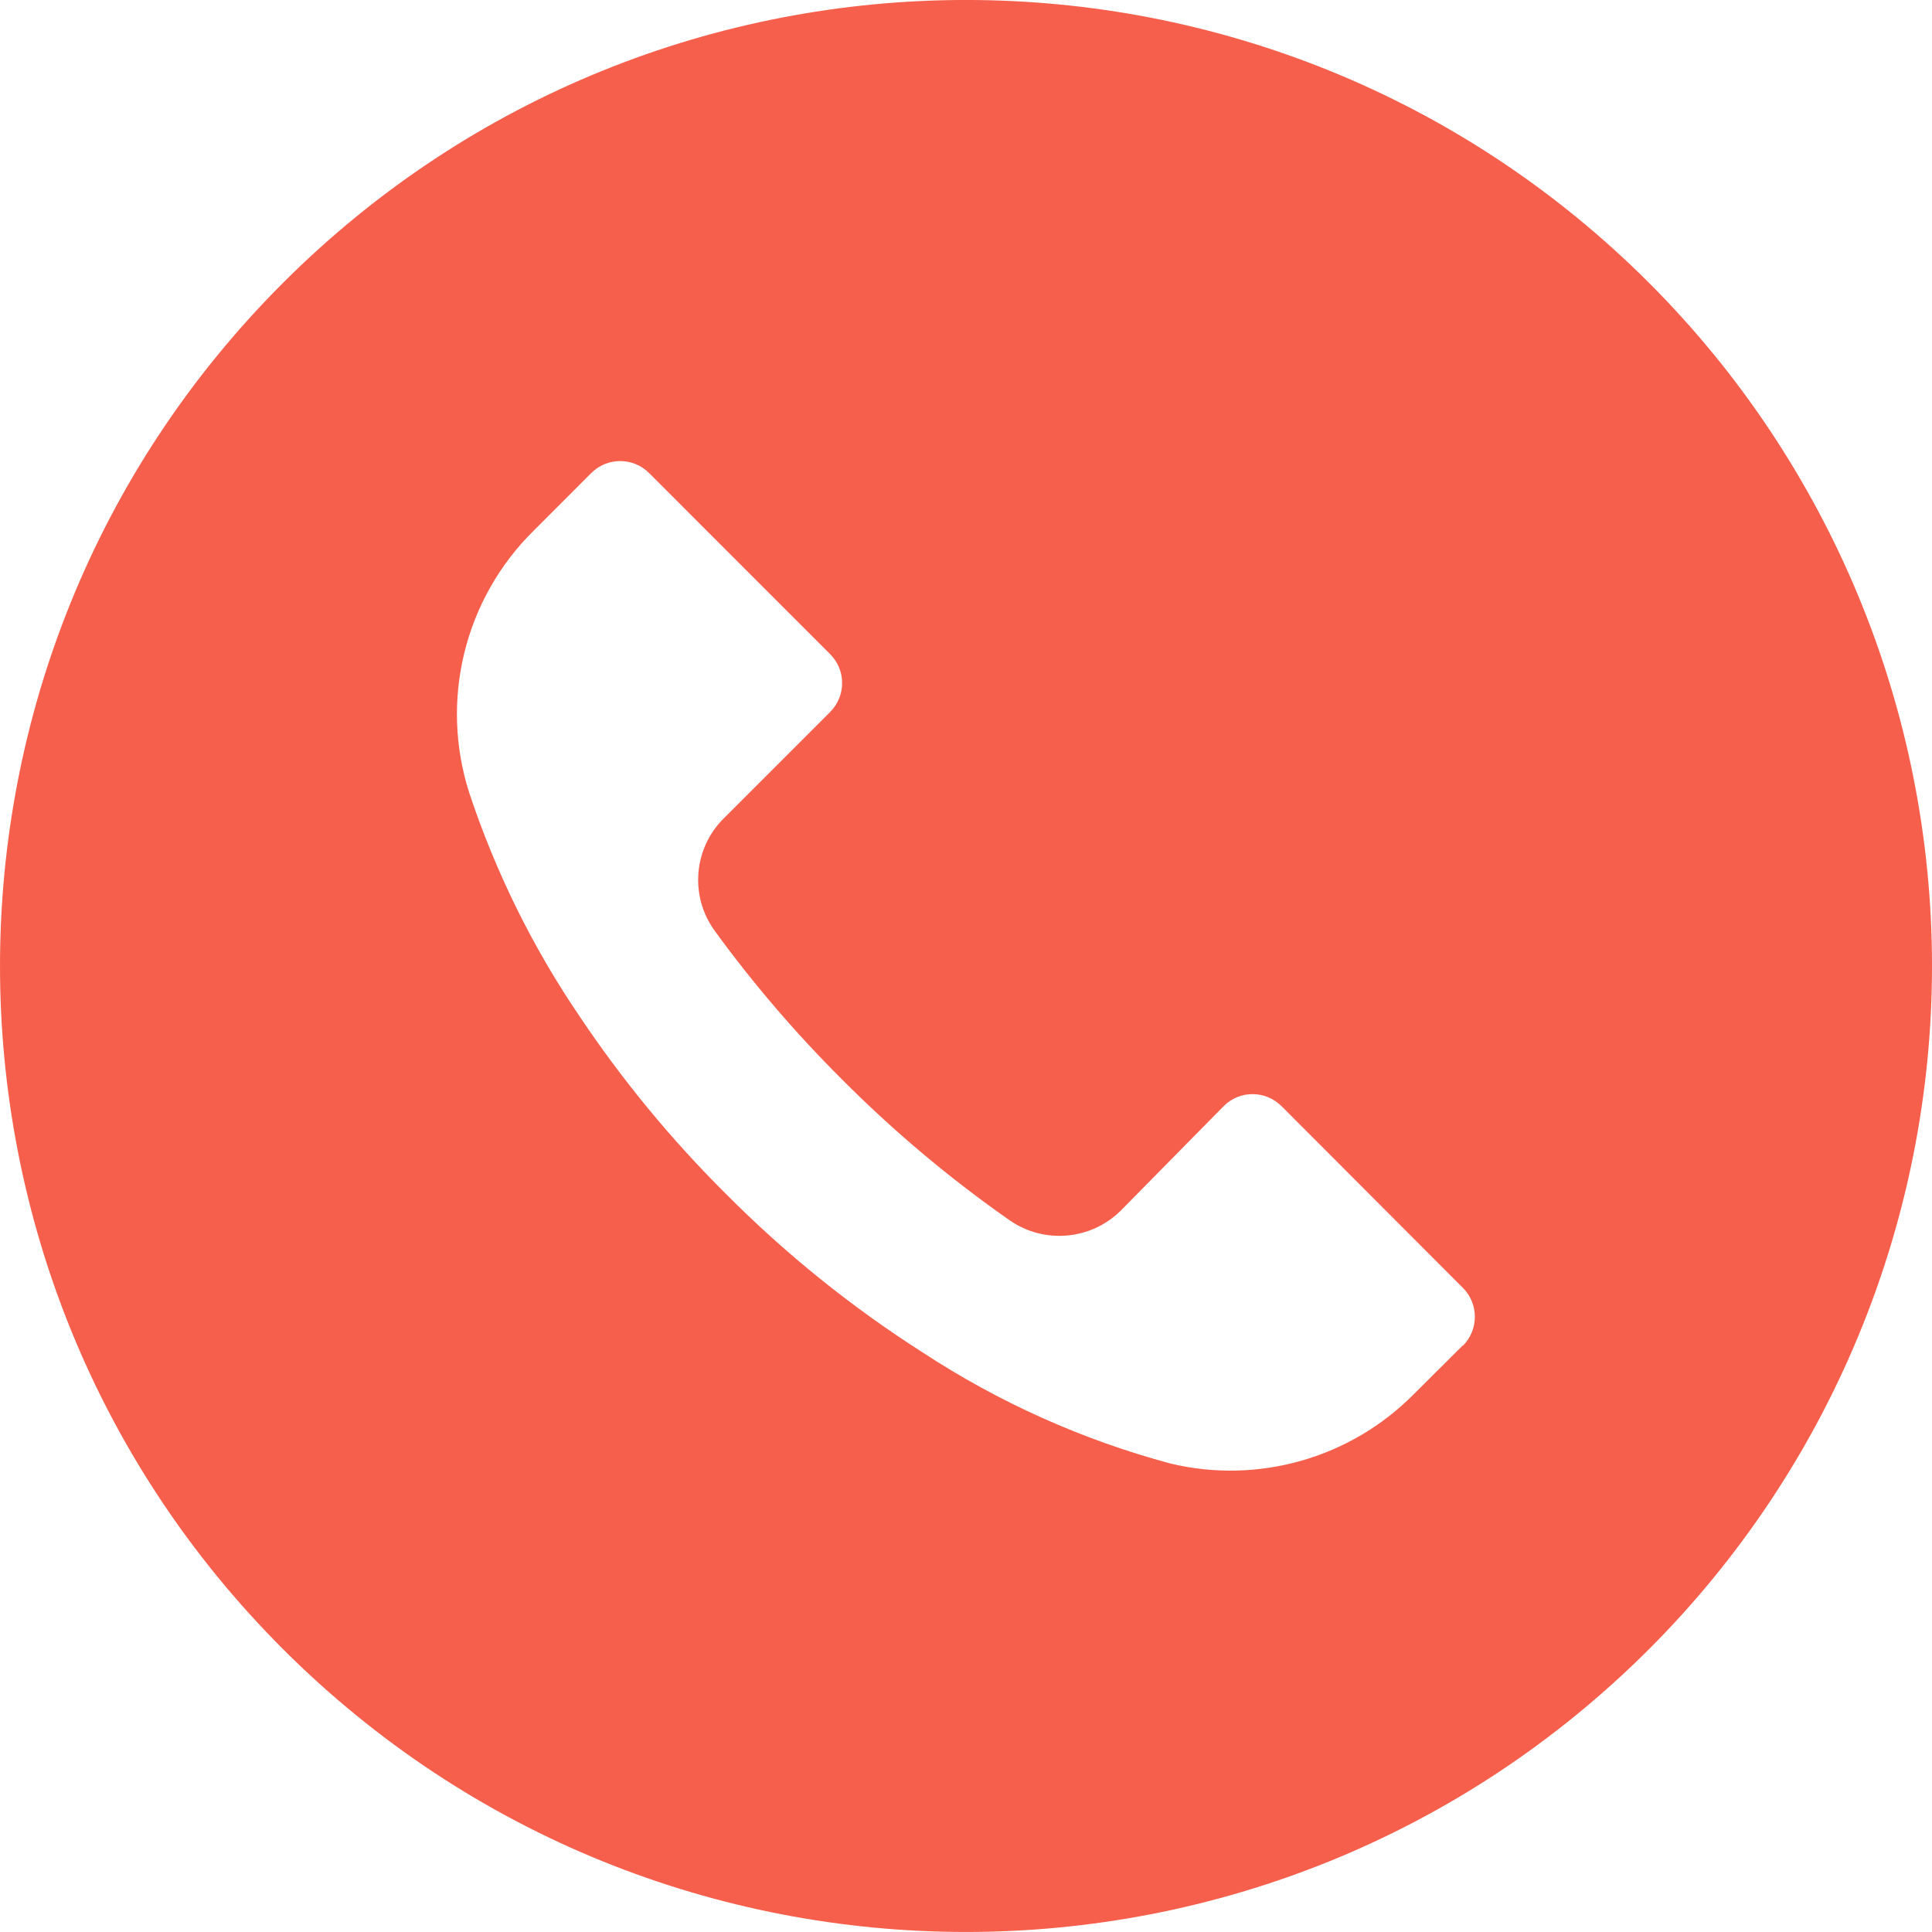 <svg width="32" height="32" viewBox="0 0 32 32" fill="none" xmlns="http://www.w3.org/2000/svg">
<path d="M27.312 4.684C21.063 -1.563 10.932 -1.562 4.685 4.688C-1.563 10.937 -1.561 21.068 4.688 27.315C10.937 33.562 21.068 33.561 27.316 27.312C30.316 24.31 32.001 20.24 32 15.996C31.999 11.753 30.313 7.684 27.312 4.684ZM24.232 22.288C24.231 22.288 24.23 22.289 24.229 22.29V22.284L23.419 23.09C22.37 24.151 20.843 24.588 19.392 24.242C17.93 23.85 16.54 23.227 15.275 22.396C14.099 21.645 13.01 20.767 12.027 19.778C11.122 18.879 10.309 17.893 9.6 16.834C8.824 15.694 8.211 14.451 7.776 13.143C7.278 11.606 7.691 9.919 8.843 8.786L9.792 7.836C10.056 7.571 10.485 7.57 10.75 7.834C10.751 7.835 10.751 7.836 10.752 7.836L13.749 10.834C14.014 11.098 14.015 11.526 13.751 11.791C13.751 11.792 13.75 11.793 13.749 11.794L11.989 13.554C11.484 14.053 11.421 14.847 11.84 15.42C12.476 16.294 13.181 17.116 13.947 17.879C14.8 18.736 15.728 19.516 16.72 20.21C17.293 20.609 18.07 20.542 18.565 20.05L20.267 18.322C20.53 18.056 20.959 18.056 21.224 18.32C21.225 18.32 21.226 18.321 21.227 18.322L24.229 21.33C24.494 21.593 24.495 22.022 24.232 22.288Z" fill="#F55F4B"/>
</svg>
